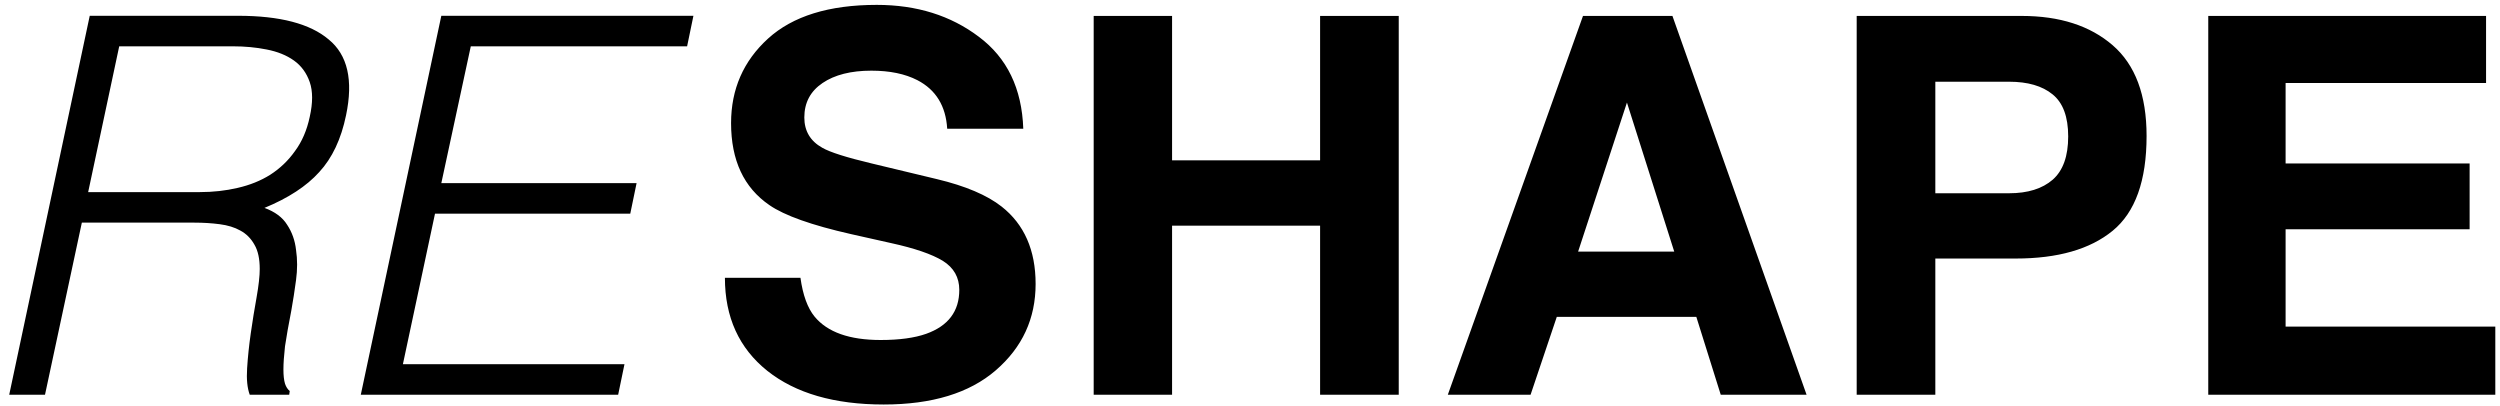 <svg width="228" height="37" viewBox="0 0 228 37" fill="none" xmlns="http://www.w3.org/2000/svg">
<path d="M18.216 17.52C19.432 17.52 20.584 17.392 21.672 17.136C22.792 16.88 23.784 16.48 24.648 15.936C25.544 15.36 26.296 14.64 26.904 13.776C27.544 12.912 27.992 11.872 28.248 10.656C28.536 9.376 28.536 8.32 28.248 7.488C27.96 6.656 27.48 6 26.808 5.52C26.136 5.04 25.304 4.704 24.312 4.512C23.352 4.32 22.328 4.224 21.24 4.224H10.872L8.04 17.52H18.216ZM7.464 20.304L4.104 36H0.84L8.184 1.44H21.72C25.528 1.44 28.28 2.16 29.976 3.6C31.704 5.008 32.232 7.312 31.56 10.512C31.112 12.688 30.296 14.416 29.112 15.696C27.96 16.976 26.296 18.064 24.12 18.96C25.08 19.312 25.768 19.824 26.184 20.496C26.632 21.168 26.904 21.936 27 22.8C27.128 23.664 27.128 24.576 27 25.536C26.872 26.496 26.728 27.424 26.568 28.32C26.312 29.632 26.12 30.72 25.992 31.584C25.896 32.448 25.848 33.152 25.848 33.696C25.848 34.24 25.896 34.672 25.992 34.992C26.088 35.28 26.232 35.504 26.424 35.664L26.376 36H22.776C22.552 35.392 22.472 34.592 22.536 33.6C22.6 32.576 22.712 31.504 22.872 30.384C23.032 29.264 23.208 28.176 23.4 27.12C23.592 26.032 23.688 25.168 23.688 24.528C23.688 23.6 23.528 22.864 23.208 22.32C22.888 21.744 22.456 21.312 21.912 21.024C21.4 20.736 20.776 20.544 20.04 20.448C19.304 20.352 18.536 20.304 17.736 20.304H7.464ZM32.904 36L40.248 1.44H63.24L62.664 4.224H42.936L40.248 16.704H58.056L57.48 19.488H39.672L36.744 33.216H56.952L56.376 36H32.904ZM80.315 31.008C82.018 31.008 83.401 30.82 84.463 30.445C86.479 29.727 87.487 28.391 87.487 26.438C87.487 25.297 86.987 24.414 85.987 23.789C84.987 23.18 83.416 22.641 81.276 22.172L77.619 21.352C74.026 20.539 71.541 19.656 70.166 18.703C67.838 17.109 66.674 14.617 66.674 11.227C66.674 8.133 67.799 5.562 70.049 3.516C72.299 1.469 75.604 0.445 79.963 0.445C83.604 0.445 86.705 1.414 89.268 3.352C91.846 5.273 93.198 8.07 93.323 11.742H86.385C86.26 9.664 85.354 8.188 83.666 7.312C82.541 6.734 81.143 6.445 79.471 6.445C77.612 6.445 76.127 6.82 75.018 7.57C73.908 8.32 73.354 9.367 73.354 10.711C73.354 11.945 73.901 12.867 74.994 13.477C75.698 13.883 77.198 14.359 79.494 14.906L85.448 16.336C88.057 16.961 90.026 17.797 91.354 18.844C93.416 20.469 94.448 22.82 94.448 25.898C94.448 29.055 93.237 31.68 90.815 33.773C88.408 35.852 85.002 36.891 80.596 36.891C76.096 36.891 72.557 35.867 69.979 33.82C67.401 31.758 66.112 28.93 66.112 25.336H73.002C73.221 26.914 73.651 28.094 74.291 28.875C75.463 30.297 77.471 31.008 80.315 31.008ZM120.393 36V20.578H106.893V36H99.744V1.453H106.893V14.625H120.393V1.453H127.565V36H120.393ZM154.705 28.898H141.979L139.588 36H132.041L144.369 1.453H152.526L164.76 36H156.932L154.705 28.898ZM152.69 22.945L148.377 9.352L143.924 22.945H152.69ZM183.838 23.578H176.502V36H169.33V1.453H184.377C187.846 1.453 190.612 2.344 192.674 4.125C194.737 5.906 195.768 8.664 195.768 12.398C195.768 16.477 194.737 19.359 192.674 21.047C190.612 22.734 187.666 23.578 183.838 23.578ZM187.213 16.383C188.151 15.555 188.619 14.242 188.619 12.445C188.619 10.648 188.143 9.367 187.19 8.602C186.252 7.836 184.932 7.453 183.229 7.453H176.502V17.625H183.229C184.932 17.625 186.26 17.211 187.213 16.383ZM225.229 20.906H208.447V29.789H227.572V36H201.393V1.453H226.729V7.57H208.447V14.906H225.229V20.906Z" fill="black"/>
</svg>

